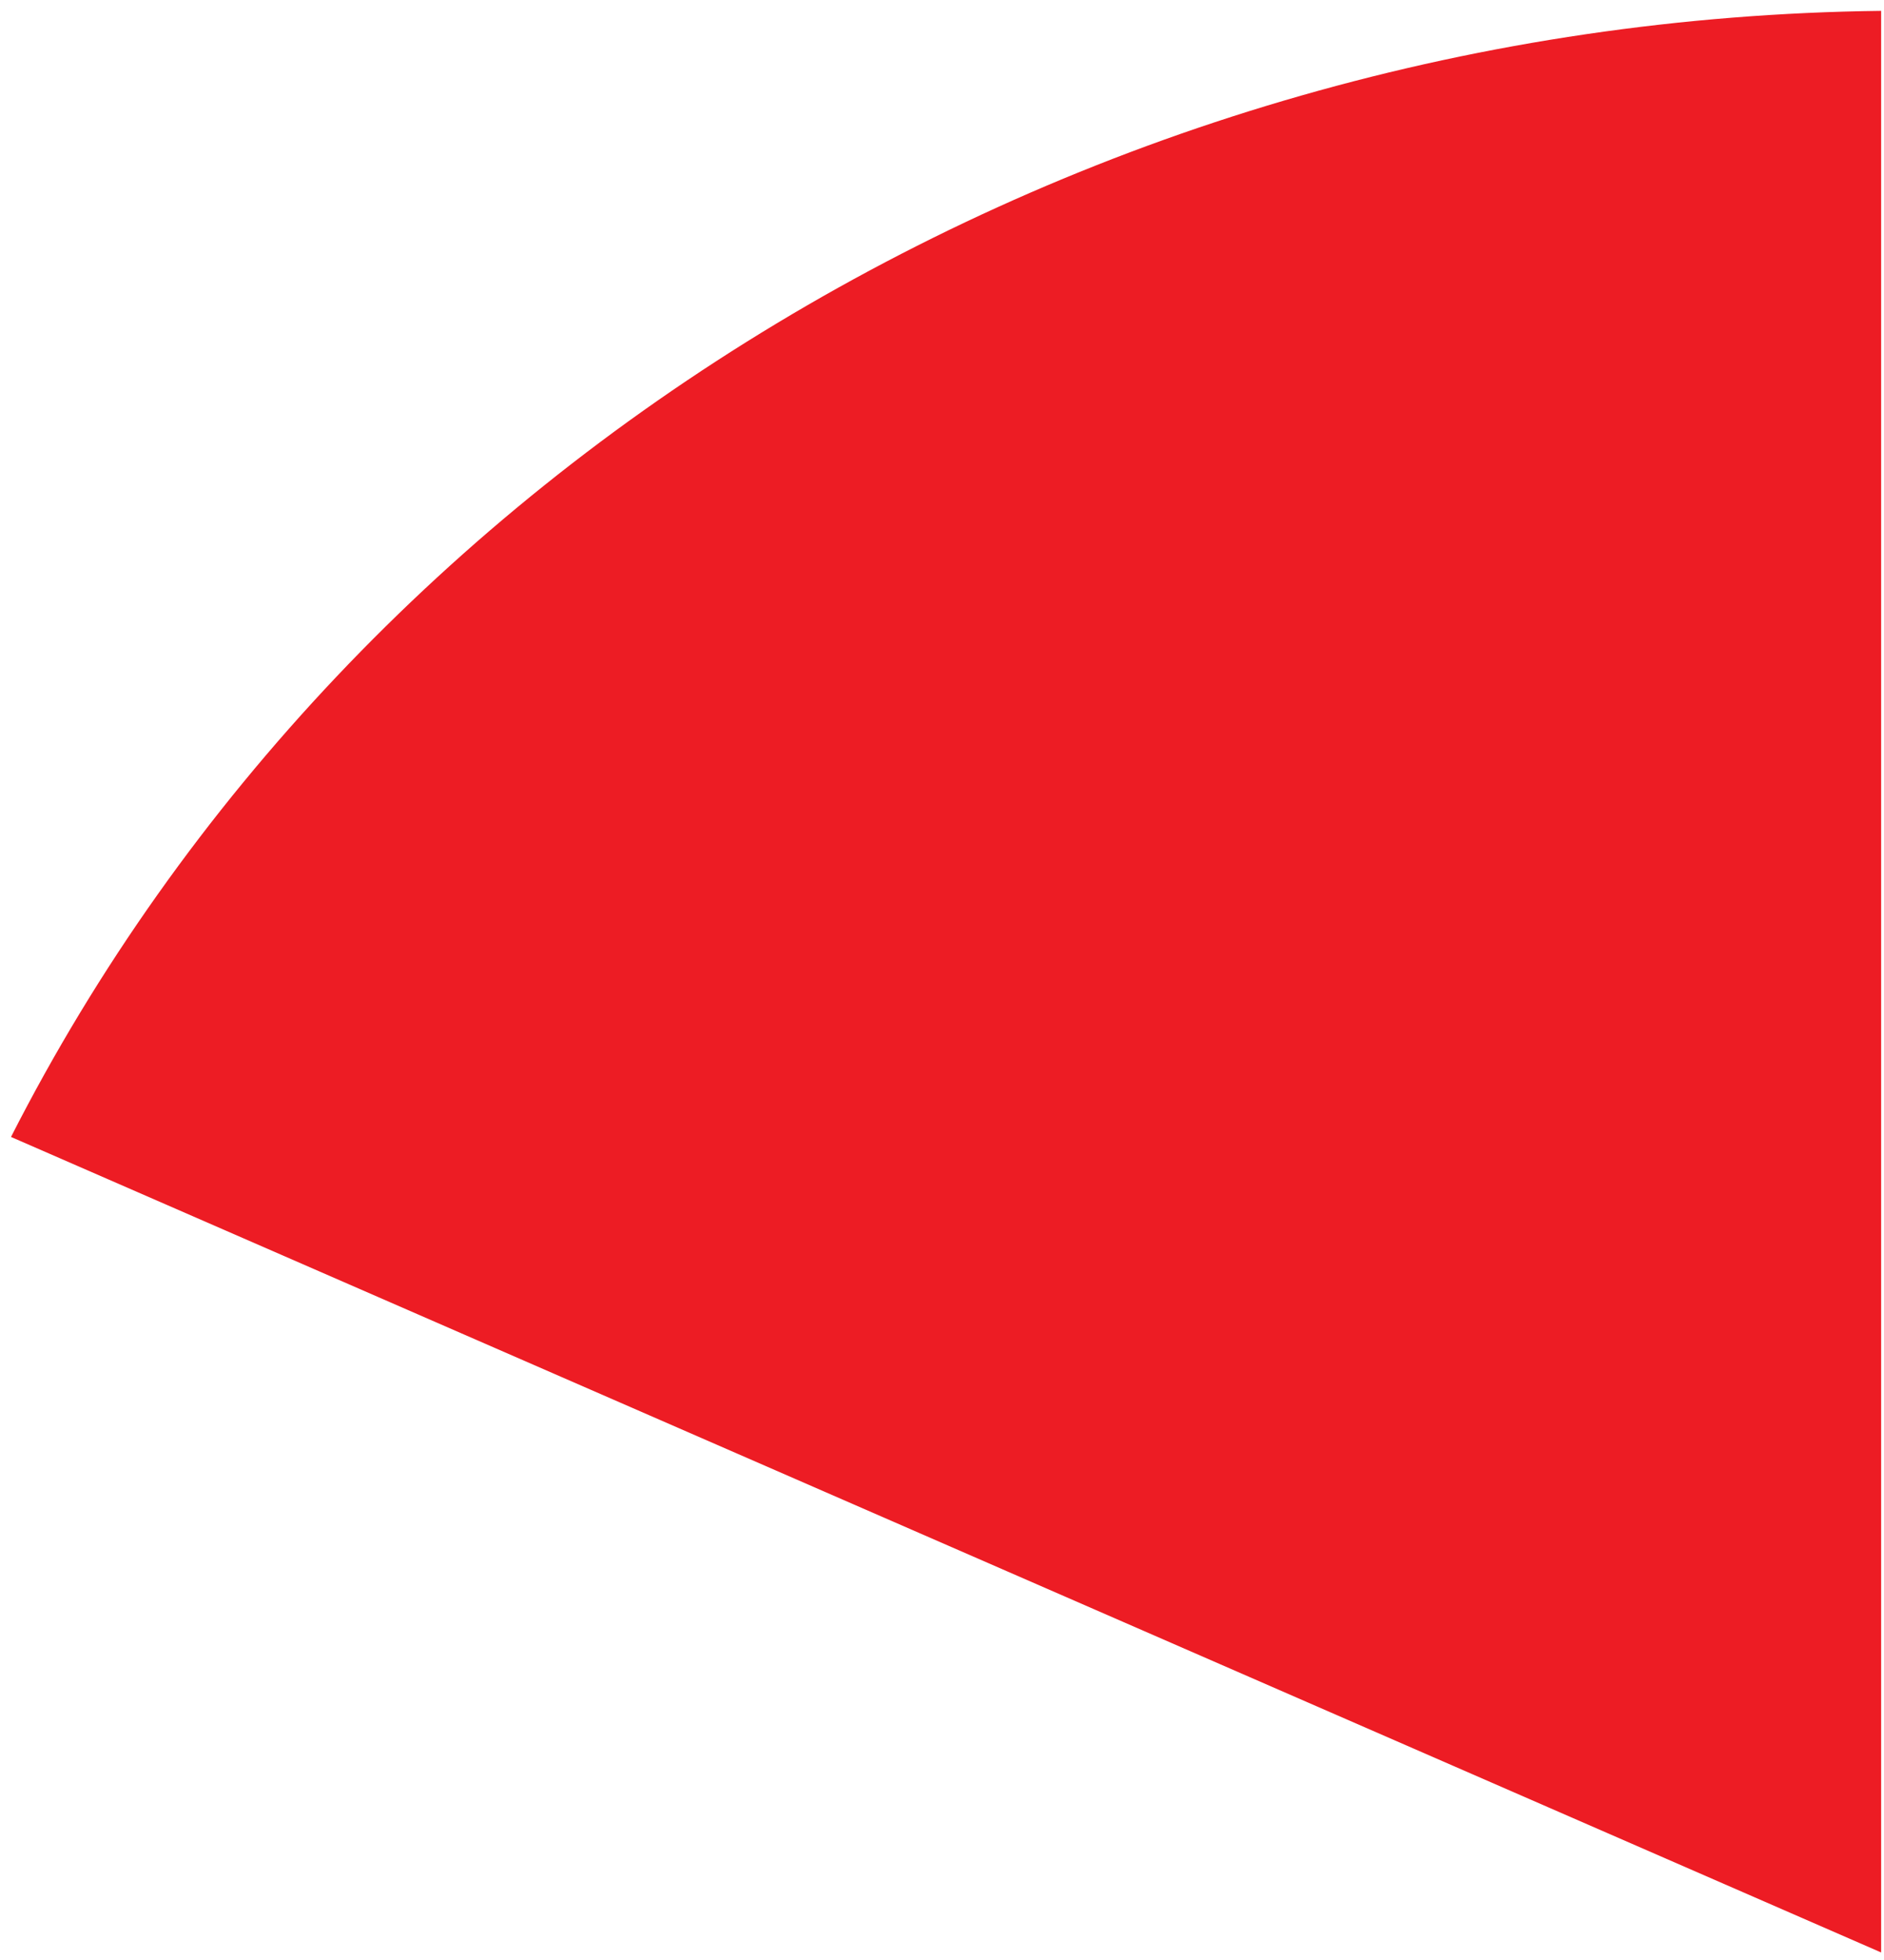 <svg width="125" height="130" viewBox="0 0 125 130" fill="none" xmlns="http://www.w3.org/2000/svg">
<g clip-path="url(#clip0_25_39)">
<path d="M124.81 0.72V129.5L0.73 75.41C23.6 30.48 71.96 1.35 124.81 0.72Z" fill="#ED1C24"/>
</g>
<defs>
<clipPath id="clip0_25_39">
<rect width="124.08" height="128.78" fill="white" transform="translate(0.73 0.72)"/>
</clipPath>
</defs>
</svg>
